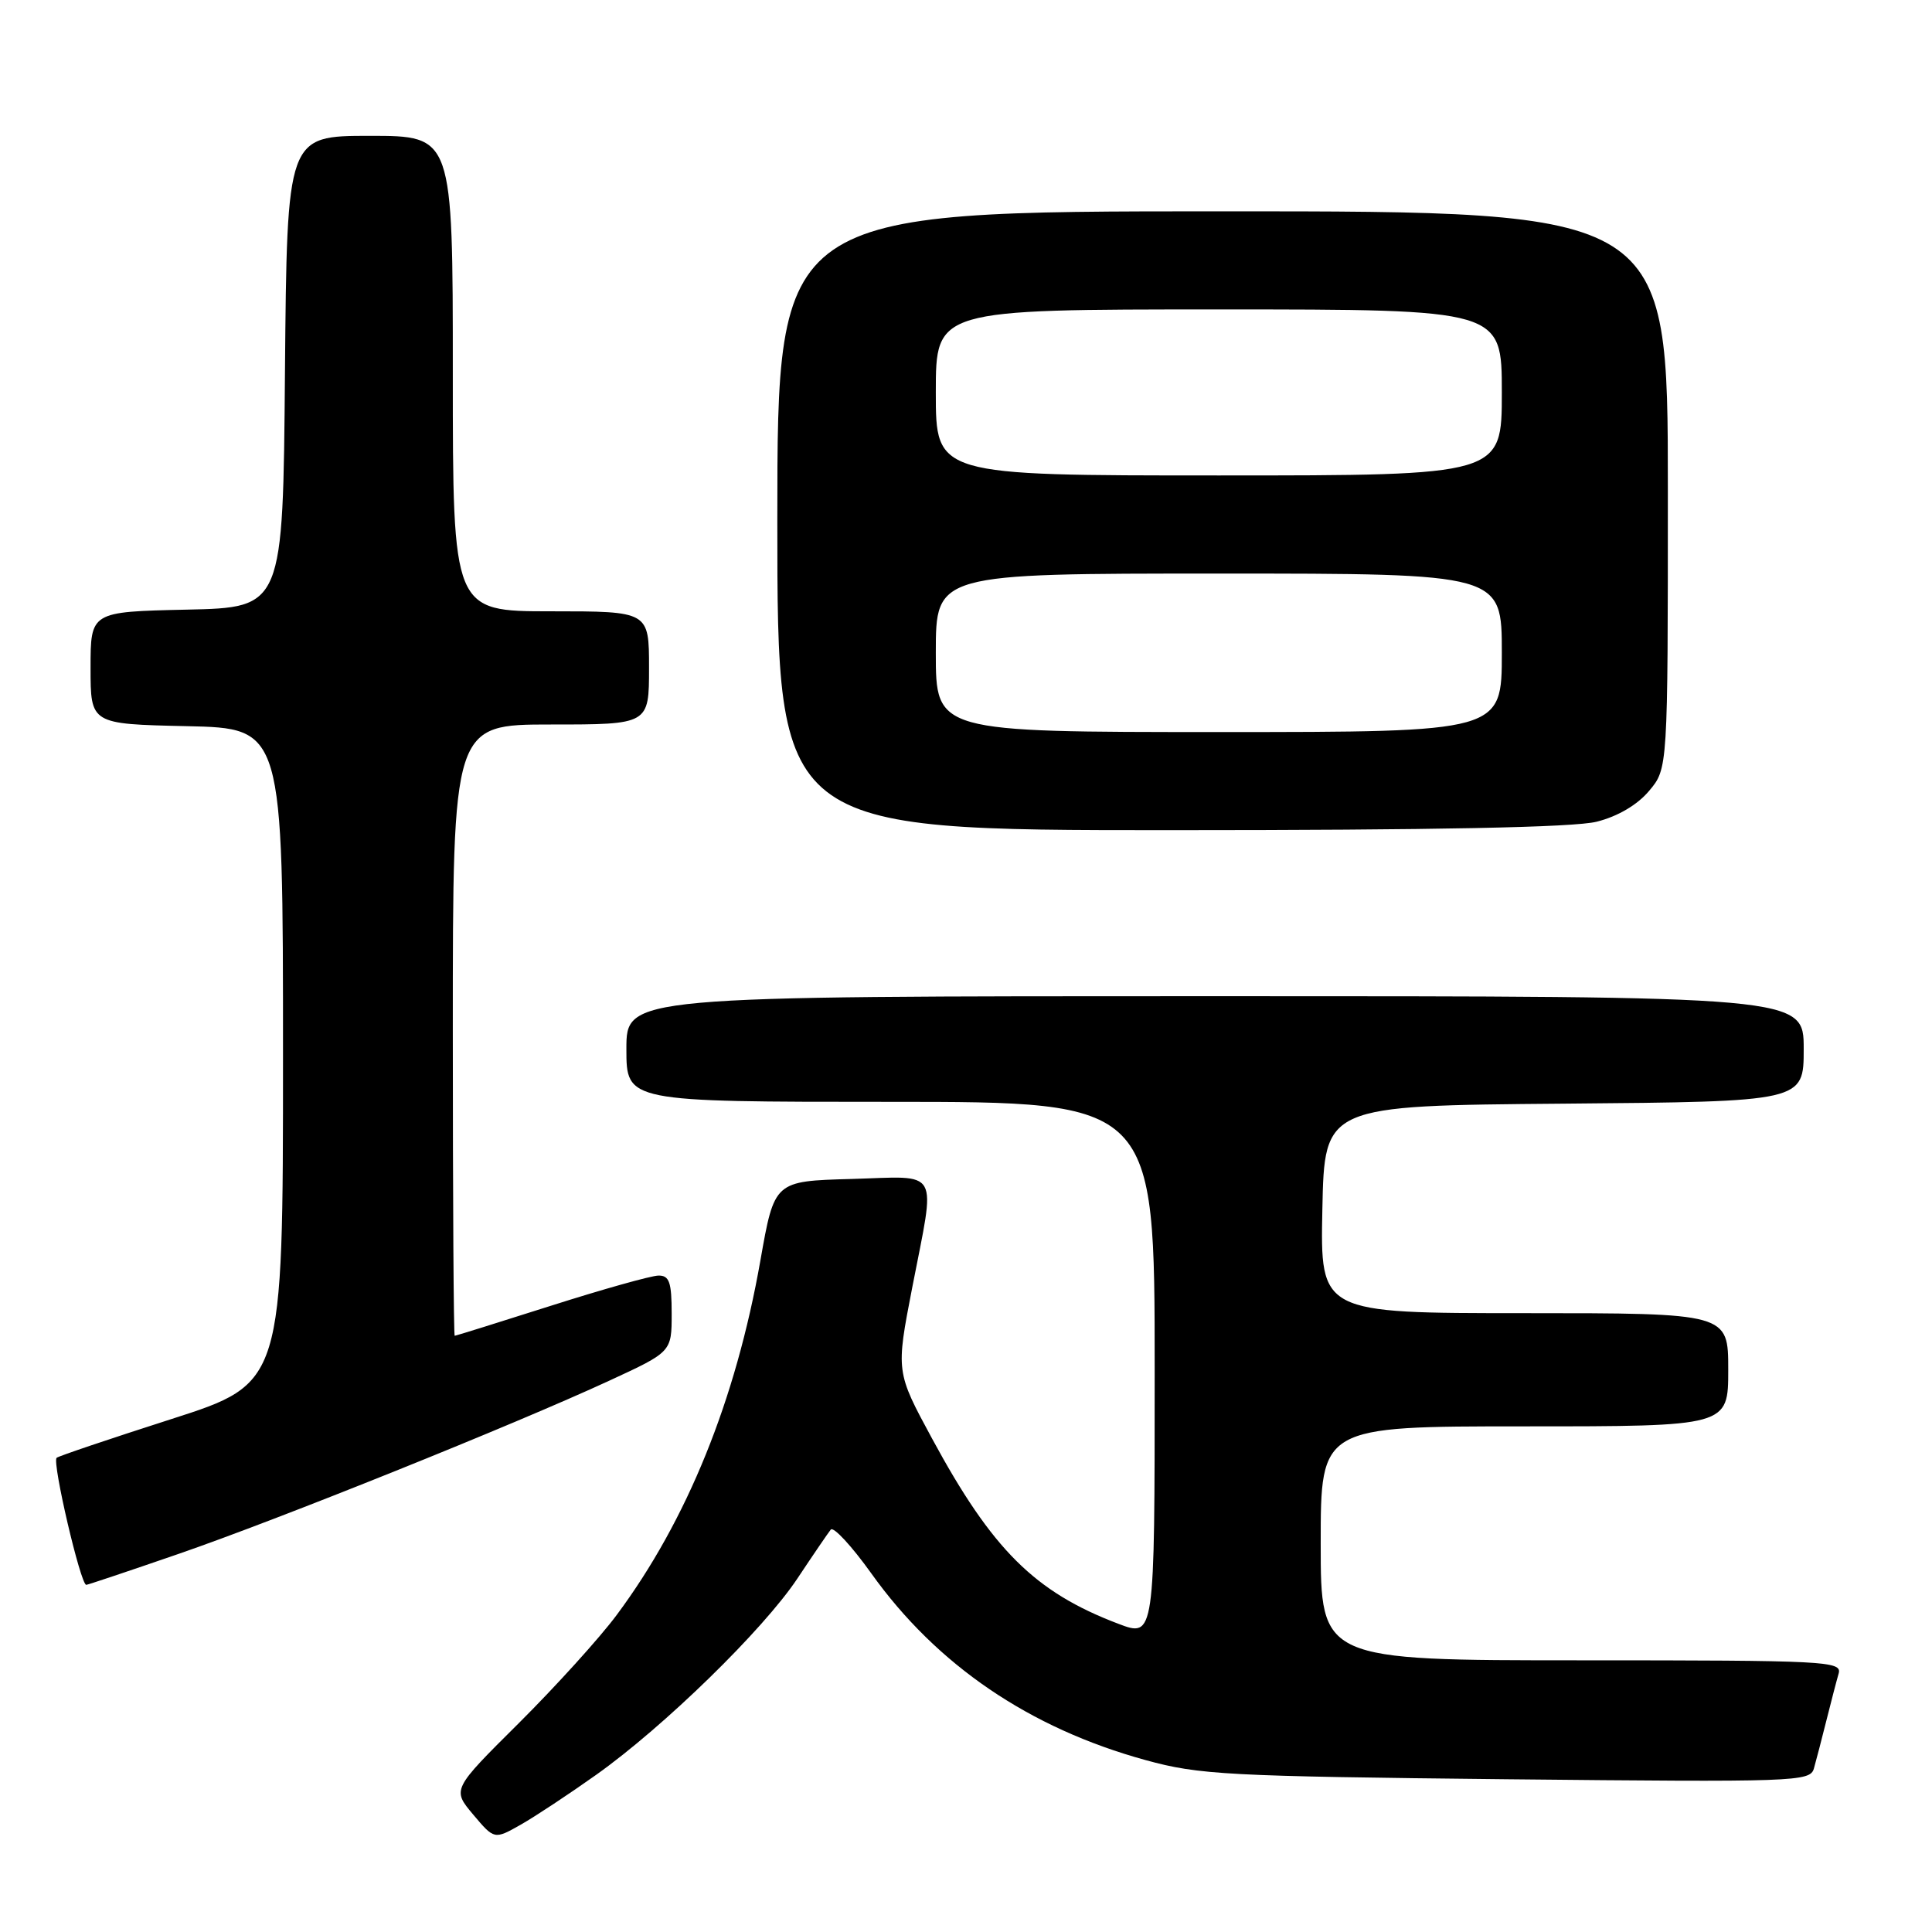 <?xml version="1.0" encoding="UTF-8" standalone="no"?>
<!DOCTYPE svg PUBLIC "-//W3C//DTD SVG 1.1//EN" "http://www.w3.org/Graphics/SVG/1.1/DTD/svg11.dtd" >
<svg xmlns="http://www.w3.org/2000/svg" xmlns:xlink="http://www.w3.org/1999/xlink" version="1.1" viewBox="0 0 256 256">
 <g >
 <path fill="currentColor"
d=" M 79.00 235.17 C 87.99 228.78 101.09 216.00 105.64 209.19 C 107.72 206.06 109.72 203.13 110.08 202.68 C 110.44 202.24 112.85 204.85 115.45 208.48 C 124.12 220.63 136.40 228.99 151.79 233.22 C 158.91 235.18 162.60 235.37 199.66 235.76 C 237.96 236.15 239.84 236.09 240.35 234.34 C 240.64 233.33 241.38 230.47 242.00 228.00 C 242.62 225.53 243.35 222.71 243.63 221.75 C 244.10 220.11 242.02 220.00 209.57 220.00 C 175.00 220.00 175.00 220.00 175.00 204.50 C 175.00 189.00 175.00 189.00 202.00 189.00 C 229.00 189.00 229.00 189.00 229.00 181.50 C 229.00 174.00 229.00 174.00 201.97 174.00 C 174.94 174.00 174.94 174.00 175.22 160.25 C 175.50 146.50 175.50 146.50 207.25 146.24 C 239.00 145.97 239.00 145.97 239.00 138.99 C 239.00 132.00 239.00 132.00 161.00 132.00 C 83.00 132.00 83.00 132.00 83.00 139.00 C 83.00 146.00 83.00 146.00 118.00 146.00 C 153.00 146.00 153.00 146.00 153.00 181.50 C 153.00 216.99 153.00 216.99 148.16 215.15 C 137.11 210.95 131.48 205.35 123.51 190.63 C 118.71 181.77 118.71 181.77 120.87 170.63 C 124.00 154.50 124.77 155.88 112.81 156.22 C 102.61 156.50 102.61 156.50 100.76 167.00 C 97.50 185.53 91.04 201.47 81.71 214.00 C 79.46 217.03 73.63 223.46 68.76 228.31 C 59.90 237.11 59.90 237.11 62.70 240.44 C 65.50 243.76 65.50 243.76 69.00 241.78 C 70.92 240.69 75.42 237.71 79.00 235.17 Z  M 23.63 205.91 C 36.83 201.36 68.05 188.81 80.75 182.94 C 89.00 179.13 89.00 179.13 89.00 174.06 C 89.00 169.90 88.69 169.00 87.25 169.02 C 86.29 169.03 79.88 170.83 73.00 173.02 C 66.12 175.21 60.39 177.00 60.25 177.00 C 60.11 177.00 60.00 158.78 60.00 136.50 C 60.00 96.00 60.00 96.00 73.00 96.00 C 86.00 96.00 86.00 96.00 86.00 88.50 C 86.00 81.00 86.00 81.00 73.00 81.00 C 60.00 81.00 60.00 81.00 60.00 49.50 C 60.00 18.00 60.00 18.00 49.01 18.00 C 38.03 18.00 38.03 18.00 37.76 49.25 C 37.50 80.50 37.50 80.50 24.75 80.78 C 12.00 81.06 12.00 81.06 12.00 88.50 C 12.00 95.94 12.00 95.94 24.75 96.22 C 37.50 96.50 37.50 96.50 37.50 139.90 C 37.50 183.29 37.50 183.29 22.69 188.04 C 14.55 190.65 7.71 192.96 7.50 193.17 C 6.89 193.77 10.68 210.00 11.43 210.00 C 11.62 210.00 17.11 208.16 23.63 205.91 Z  M 211.57 108.88 C 214.36 108.18 216.96 106.65 218.51 104.80 C 221.00 101.85 221.00 101.85 221.00 64.92 C 221.00 28.00 221.00 28.00 162.00 28.00 C 103.00 28.00 103.00 28.00 103.00 69.00 C 103.00 110.00 103.00 110.00 155.06 110.00 C 190.23 110.00 208.56 109.64 211.57 108.88 Z  M 124.00 86.50 C 124.00 76.00 124.00 76.00 161.50 76.00 C 199.00 76.00 199.00 76.00 199.00 86.50 C 199.00 97.00 199.00 97.00 161.50 97.00 C 124.00 97.00 124.00 97.00 124.00 86.50 Z  M 124.00 52.00 C 124.00 41.00 124.00 41.00 161.50 41.00 C 199.00 41.00 199.00 41.00 199.00 52.00 C 199.00 63.00 199.00 63.00 161.50 63.00 C 124.00 63.00 124.00 63.00 124.00 52.00 Z "/>
</g>
</svg>